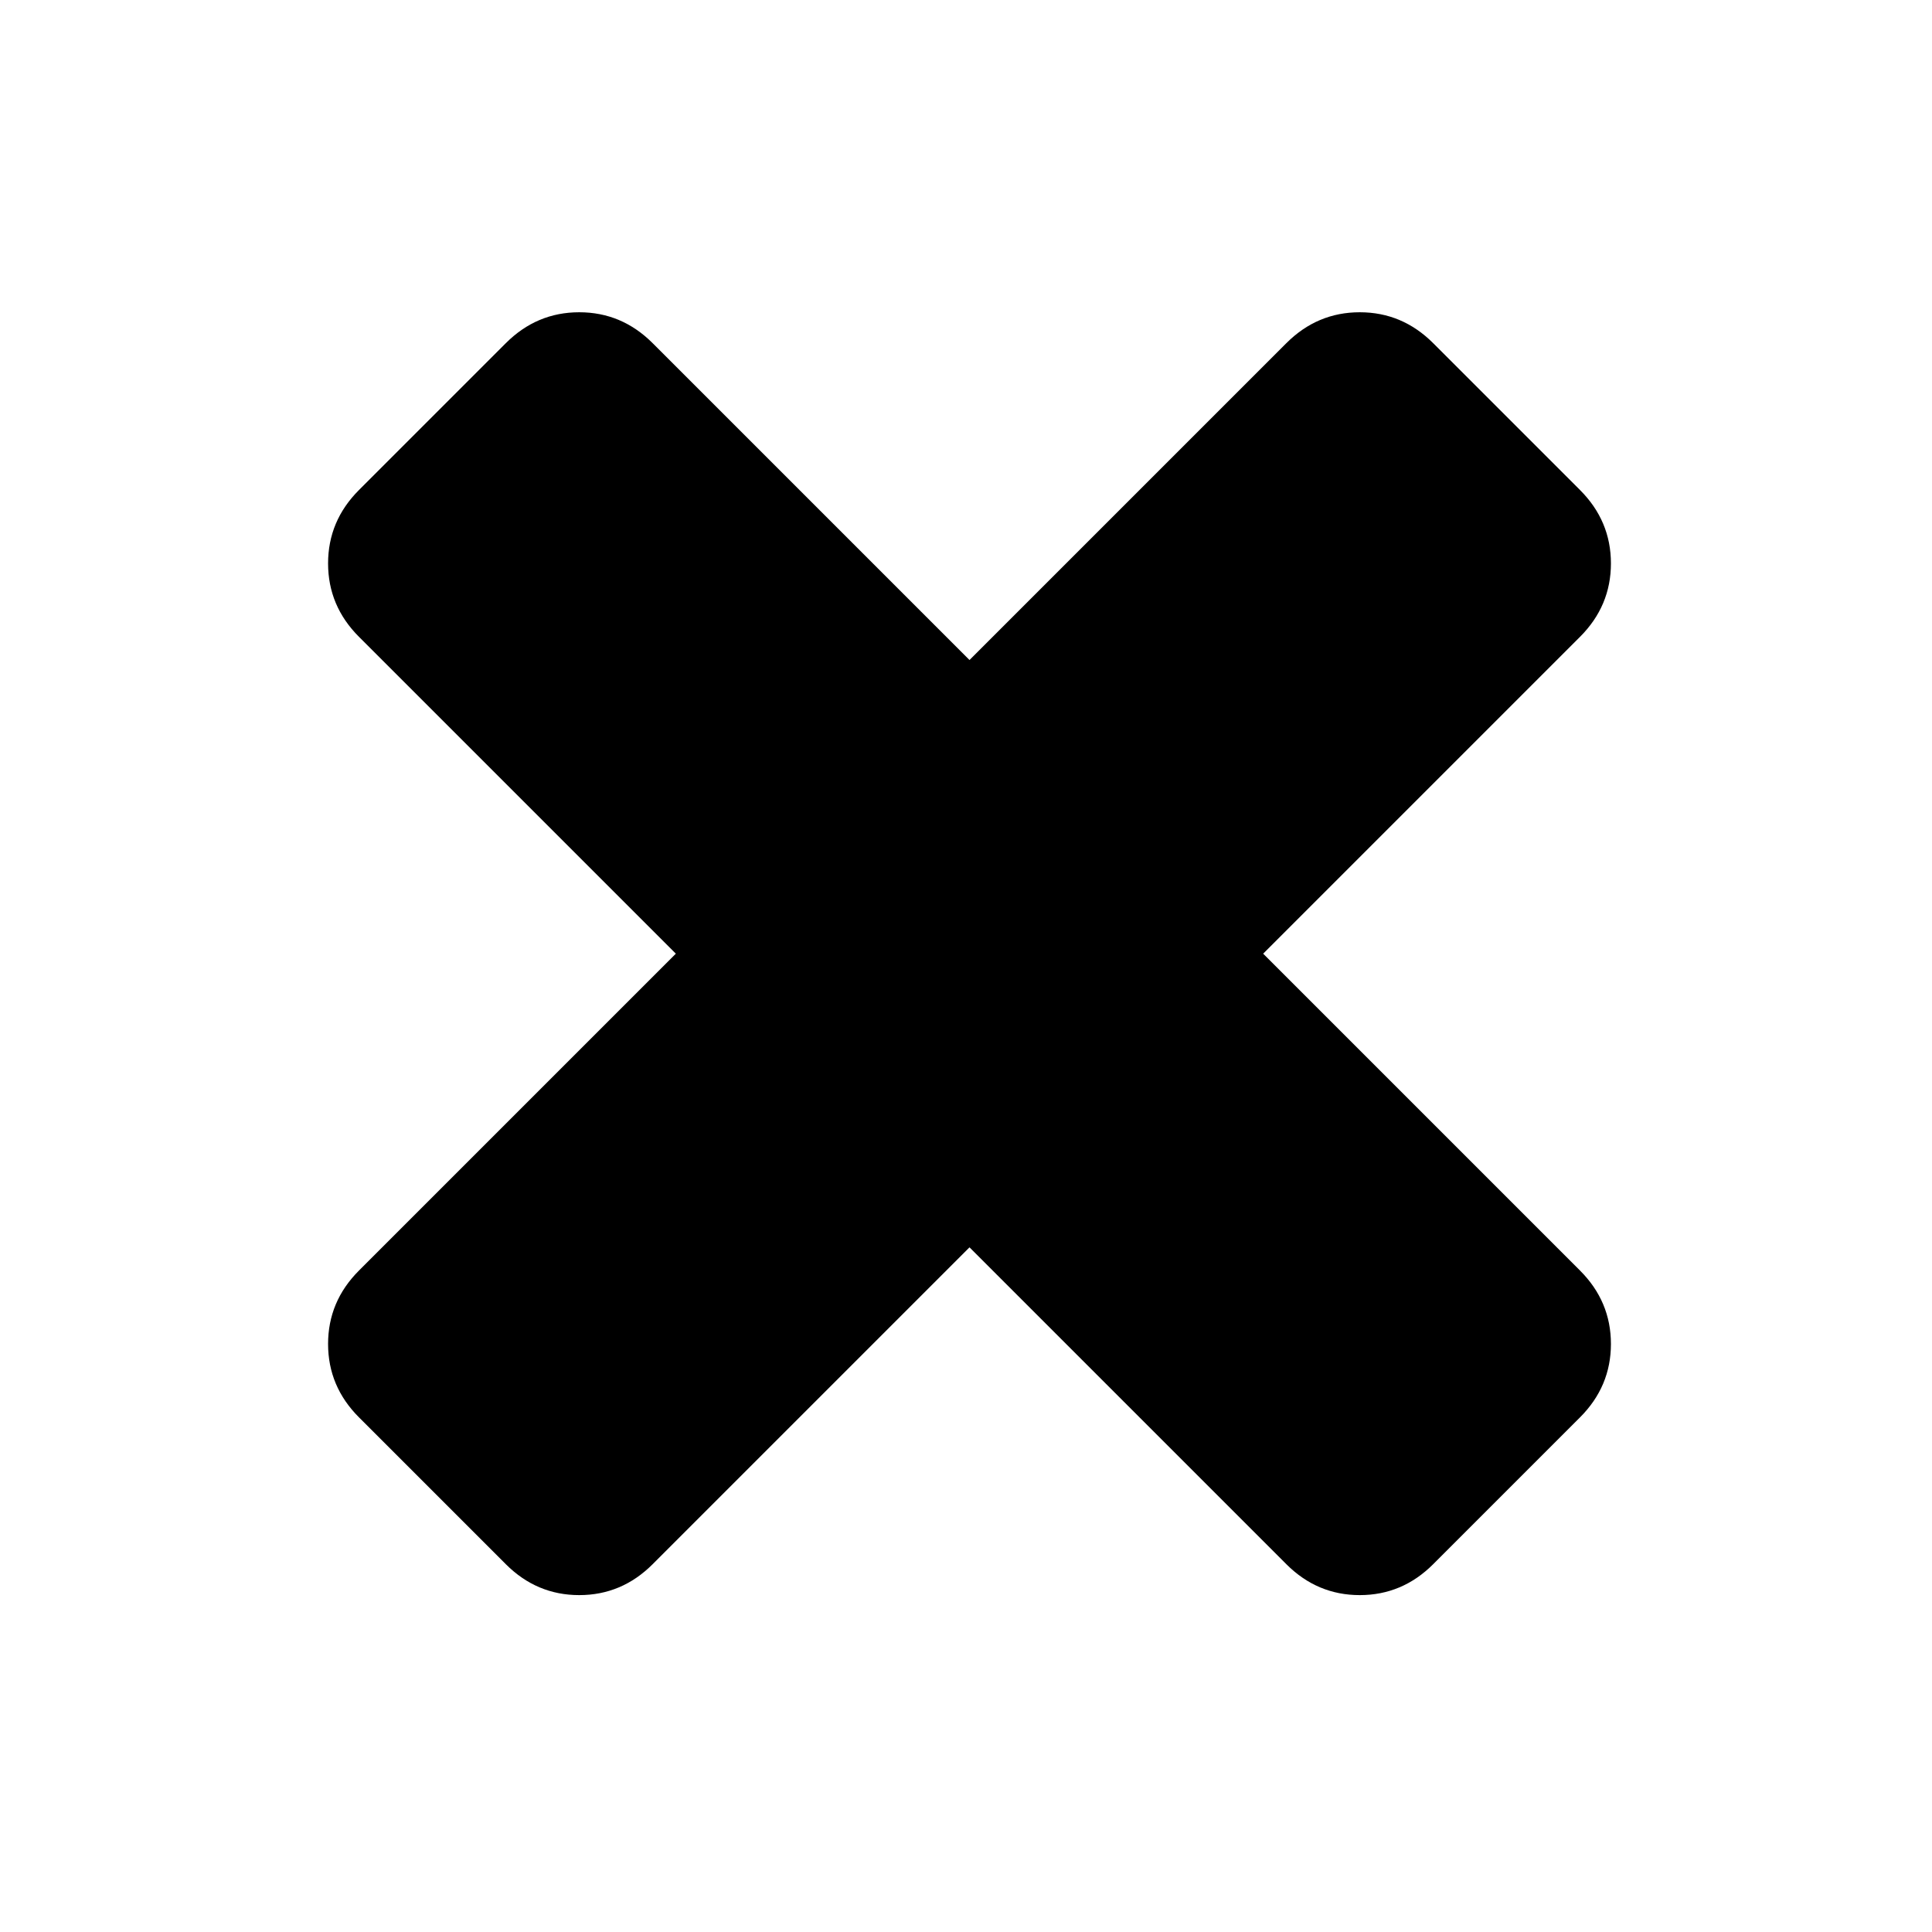 <?xml version="1.0" encoding="UTF-8" standalone="no"?>
<svg xmlns="http://www.w3.org/2000/svg" width="512" height="512" viewBox="0 0 512 512" fill="#000000" version="1.1">
  <g transform="translate(56.407,-21.695)">
    <path d="m 370.505,377.856 q 0,11.264 -8.192,19.456 l -38.912,38.912 q -8.192,8.192 -19.456,8.192 -11.264,0 -19.456,-8.192 l -83.968,-83.968 -83.968,83.968 q -8.192,8.192 -19.456,8.192 -11.264,0 -19.456,-8.192 L 38.729,397.312 q -8.192,-8.192 -8.192,-19.456 0,-11.264 8.192,-19.456 l 83.968,-83.968 -83.968,-83.968 q -8.192,-8.192 -8.192,-19.456 0,-11.264 8.192,-19.456 L 77.641,112.64 q 8.192,-8.192 19.456,-8.192 11.264,0 19.456,8.192 l 83.968,83.968 83.968,-83.968 q 8.192,-8.192 19.456,-8.192 11.264,0 19.456,8.192 l 38.912,38.912 q 8.192,8.192 8.192,19.456 0,11.264 -8.192,19.456 l -83.968,83.968 83.968,83.968 q 8.192,8.192 8.192,19.456 z" />
  </g>
</svg>
